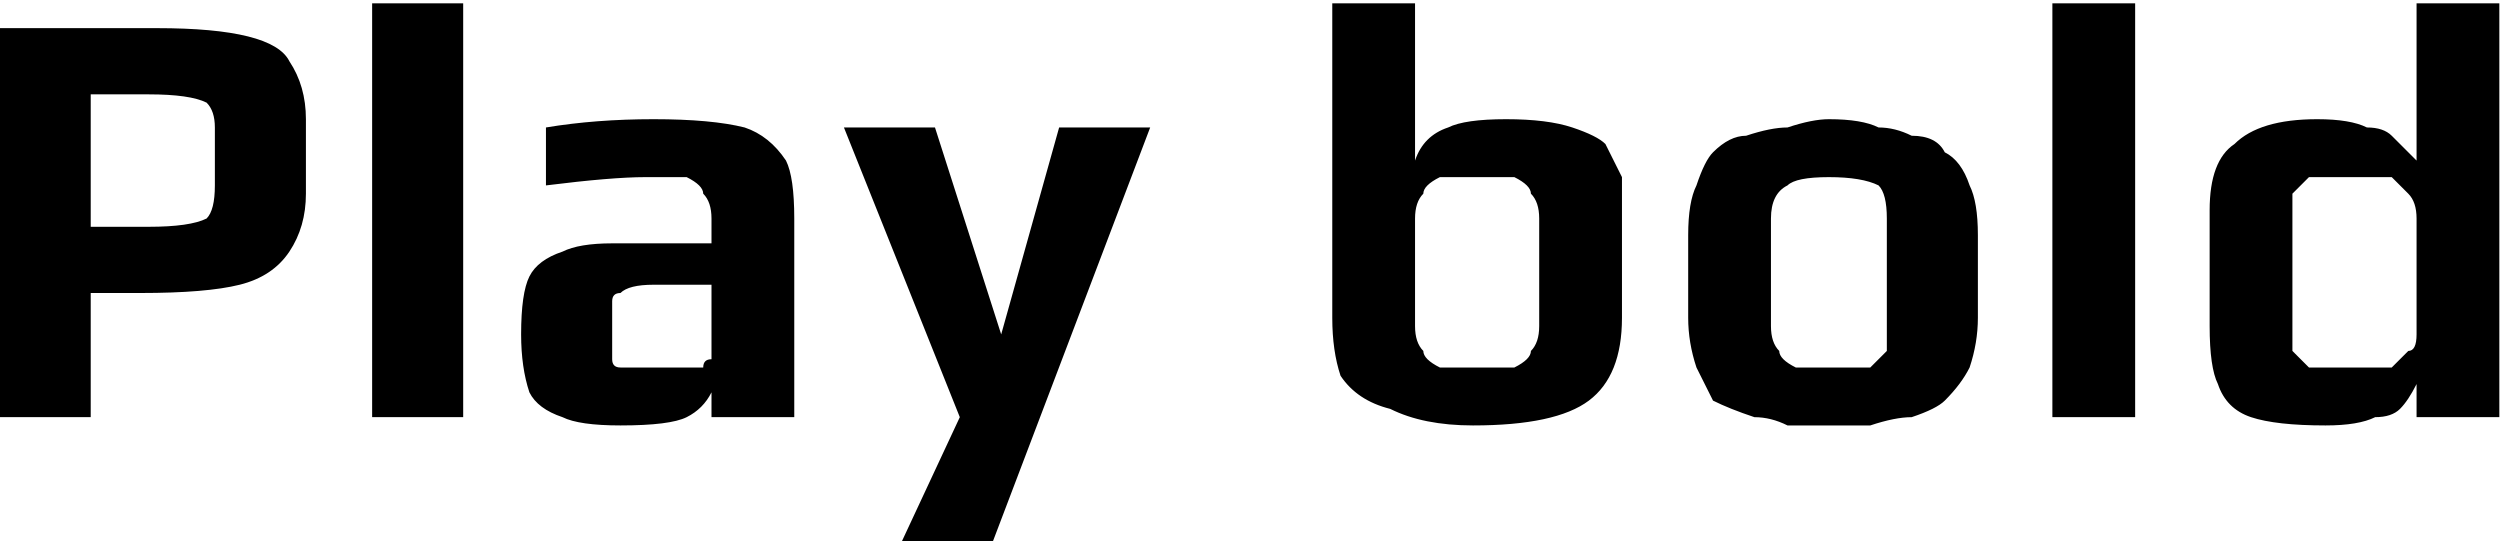 <svg xmlns="http://www.w3.org/2000/svg" viewBox="5.04 49.6 302.04 65.376"><path d="M5 100L5 53L24 53Q31 53 35 54Q39 55 40 57Q42 60 42 64L42 64L42 73Q42 77 40 80Q38 83 34 84Q30 85 22 85L22 85L16 85L16 100L5 100ZM16 77L23 77Q28 77 30 76Q31 75 31 72L31 72L31 65Q31 63 30 62L30 62Q28 61 23 61L23 61L16 61L16 77ZM50 100L50 50L61 50L61 100L50 100ZM80 101Q75 101 73 100Q70 99 69 97Q68 94 68 90L68 90Q68 85 69 83Q70 81 73 80Q75 79 79 79L79 79L91 79L91 76Q91 74 90 73Q90 72 88 71Q86 71 83 71L83 71Q79 71 71 72L71 72L71 65Q77 64 84 64L84 64Q91 64 95 65Q98 66 100 69Q101 71 101 76L101 76L101 100L91 100L91 97Q90 99 88 100L88 100Q86 101 80 101L80 101ZM84 94Q87 94 89 94L89 94Q90 94 90 94Q90 93 91 93L91 93Q91 92 91 91L91 91L91 84L84 84Q81 84 80 85Q79 85 79 86Q79 87 79 89L79 89Q79 92 79 93Q79 94 80 94Q81 94 84 94L84 94ZM114 115L121 100L107 65L118 65L126 90L133 65L144 65L125 115L114 115ZM183 101Q177 101 173 99Q169 98 167 95Q166 92 166 88L166 88L166 50L176 50L176 69Q177 66 180 65Q182 64 187 64L187 64Q192 64 195 65Q198 66 199 67L199 67Q200 69 201 71Q201 73 201 76L201 76L201 88Q201 95 197 98Q193 101 183 101L183 101ZM183 94Q187 94 188 94Q190 93 190 92Q191 91 191 89L191 89L191 76Q191 74 190 73Q190 72 188 71Q187 71 183 71L183 71Q180 71 179 71Q177 72 177 73Q176 74 176 76L176 76L176 89Q176 91 177 92Q177 93 179 94Q180 94 183 94L183 94ZM226 101Q223 101 221 101Q219 100 217 100L217 100Q214 99 212 98Q211 96 210 94L210 94Q209 91 209 88L209 88L209 78Q209 74 210 72Q211 69 212 68L212 68Q214 66 216 66Q219 65 221 65L221 65Q224 64 226 64L226 64Q230 64 232 65Q234 65 236 66L236 66Q239 66 240 68Q242 69 243 72L243 72Q244 74 244 78L244 78L244 88Q244 91 243 94Q242 96 240 98L240 98Q239 99 236 100Q234 100 231 101L231 101Q229 101 226 101L226 101ZM226 94Q229 94 231 94Q232 93 233 92Q233 91 233 89L233 89L233 76Q233 73 232 72Q230 71 226 71L226 71Q222 71 221 72Q219 73 219 76L219 76L219 89Q219 91 220 92Q220 93 222 94Q223 94 226 94L226 94ZM253 100L253 50L263 50L263 100L253 100ZM286 101Q280 101 277 100Q274 99 273 96Q272 94 272 89L272 89L272 75Q272 69 275 67Q278 64 285 64L285 64Q289 64 291 65Q293 65 294 66Q295 67 297 69L297 69L297 50L307 50L307 100L297 100L297 96Q296 98 295 99Q294 100 292 100L292 100Q290 101 286 101L286 101ZM289 94Q292 94 294 94Q295 93 296 92Q297 92 297 90L297 90L297 76Q297 74 296 73Q295 72 294 71Q292 71 289 71L289 71Q286 71 284 71Q283 72 282 73Q282 74 282 76L282 76L282 89Q282 91 282 92Q283 93 284 94Q286 94 289 94L289 94Z"/></svg>